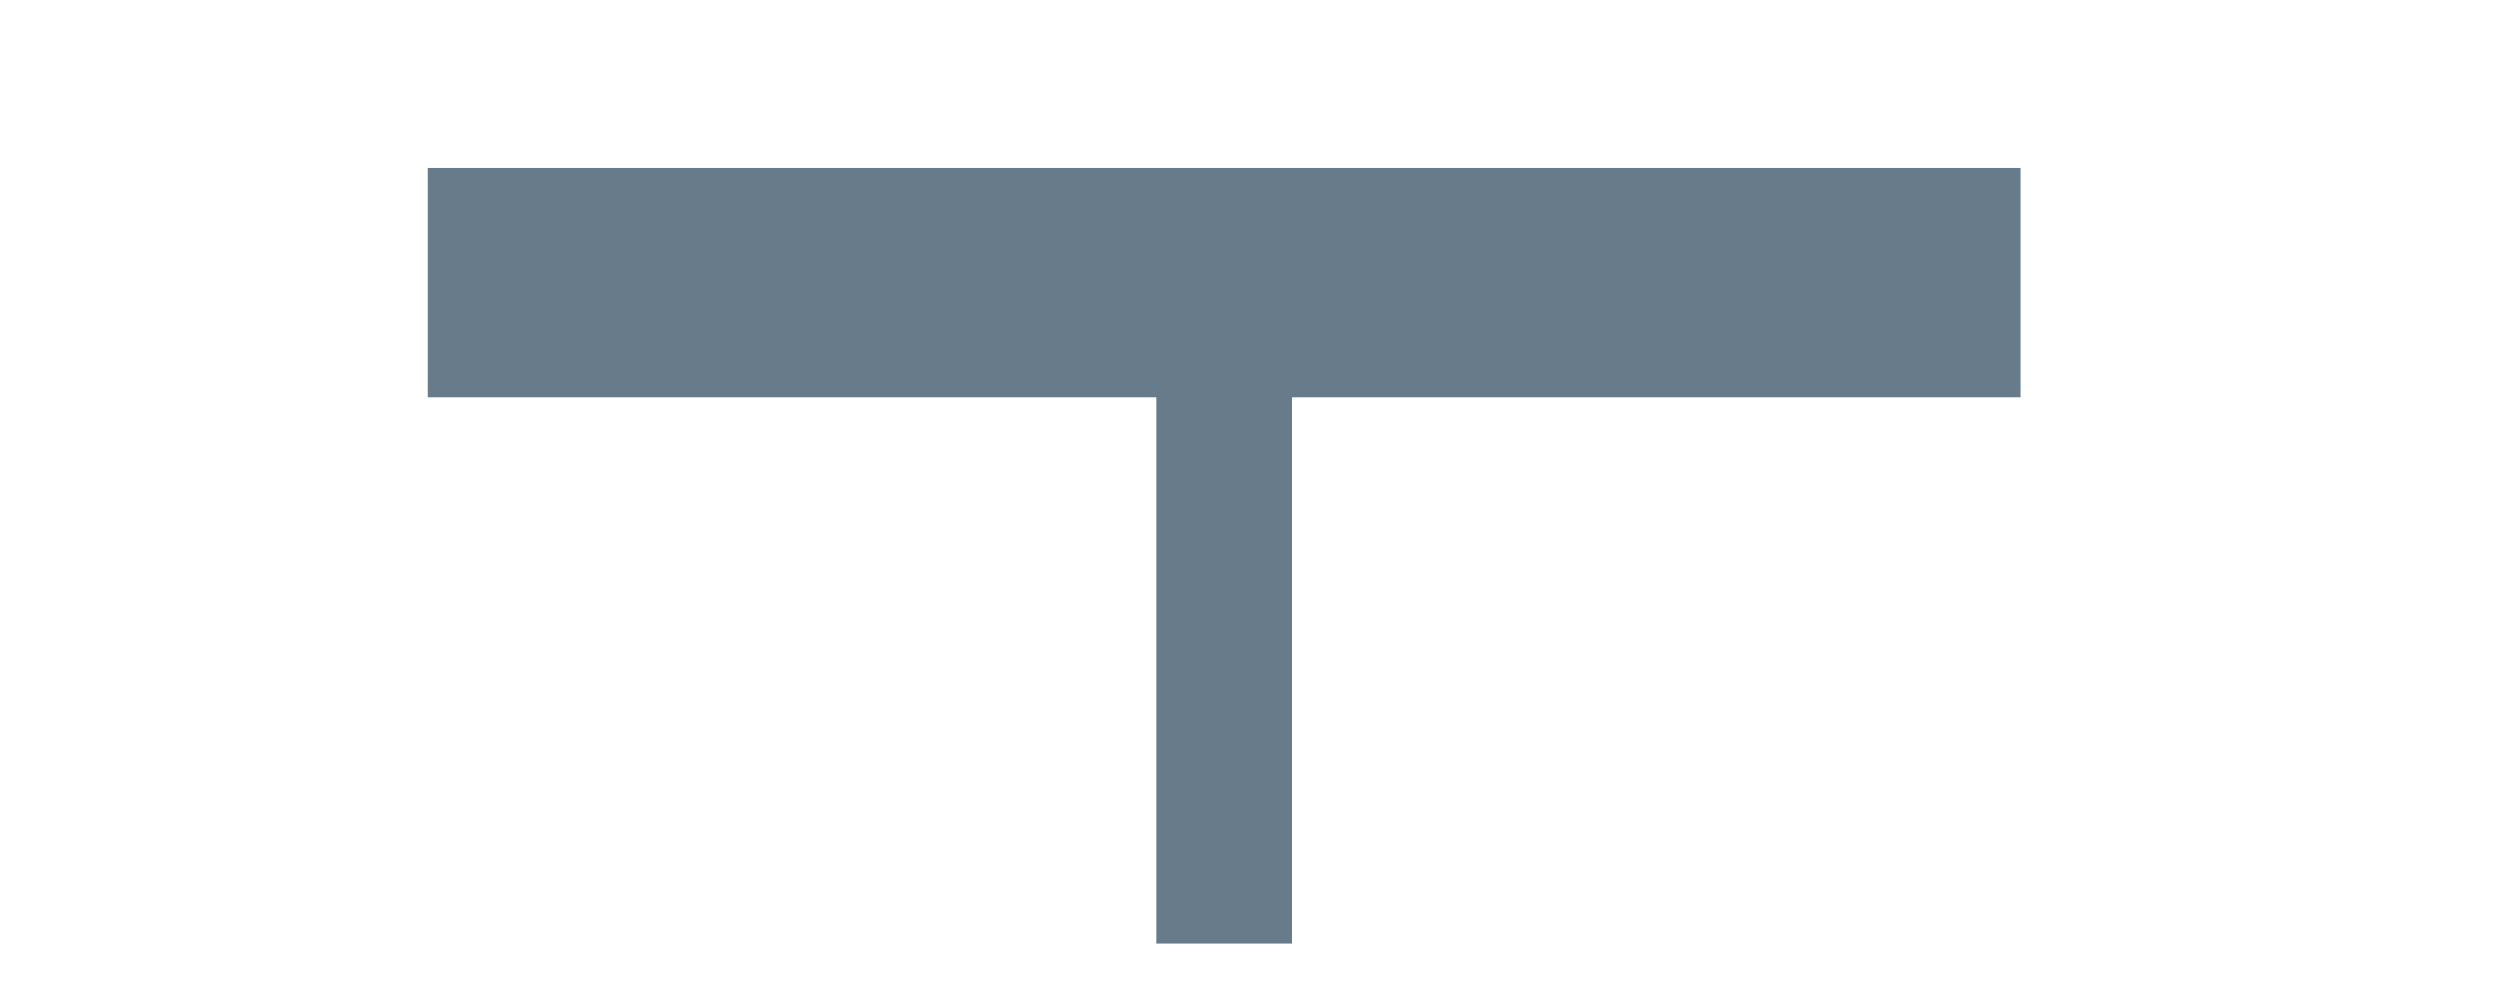 <?xml version="1.0" encoding="UTF-8"?>
<svg id="Layer_1" data-name="Layer 1" xmlns="http://www.w3.org/2000/svg" viewBox="0 0 2064 818.55">
  <defs>
    <style>
      .cls-1 {
        fill: #677b8b;
      }
    </style>
  </defs>
  <polygon class="cls-1" points="1197.33 138.67 1139.17 138.67 353.17 138.67 353.17 328 954.67 328 954.67 779 1066.67 779 1066.67 328 1139.17 328 1197.33 328 1668.17 328 1668.17 138.67 1197.33 138.67"/>
</svg>
